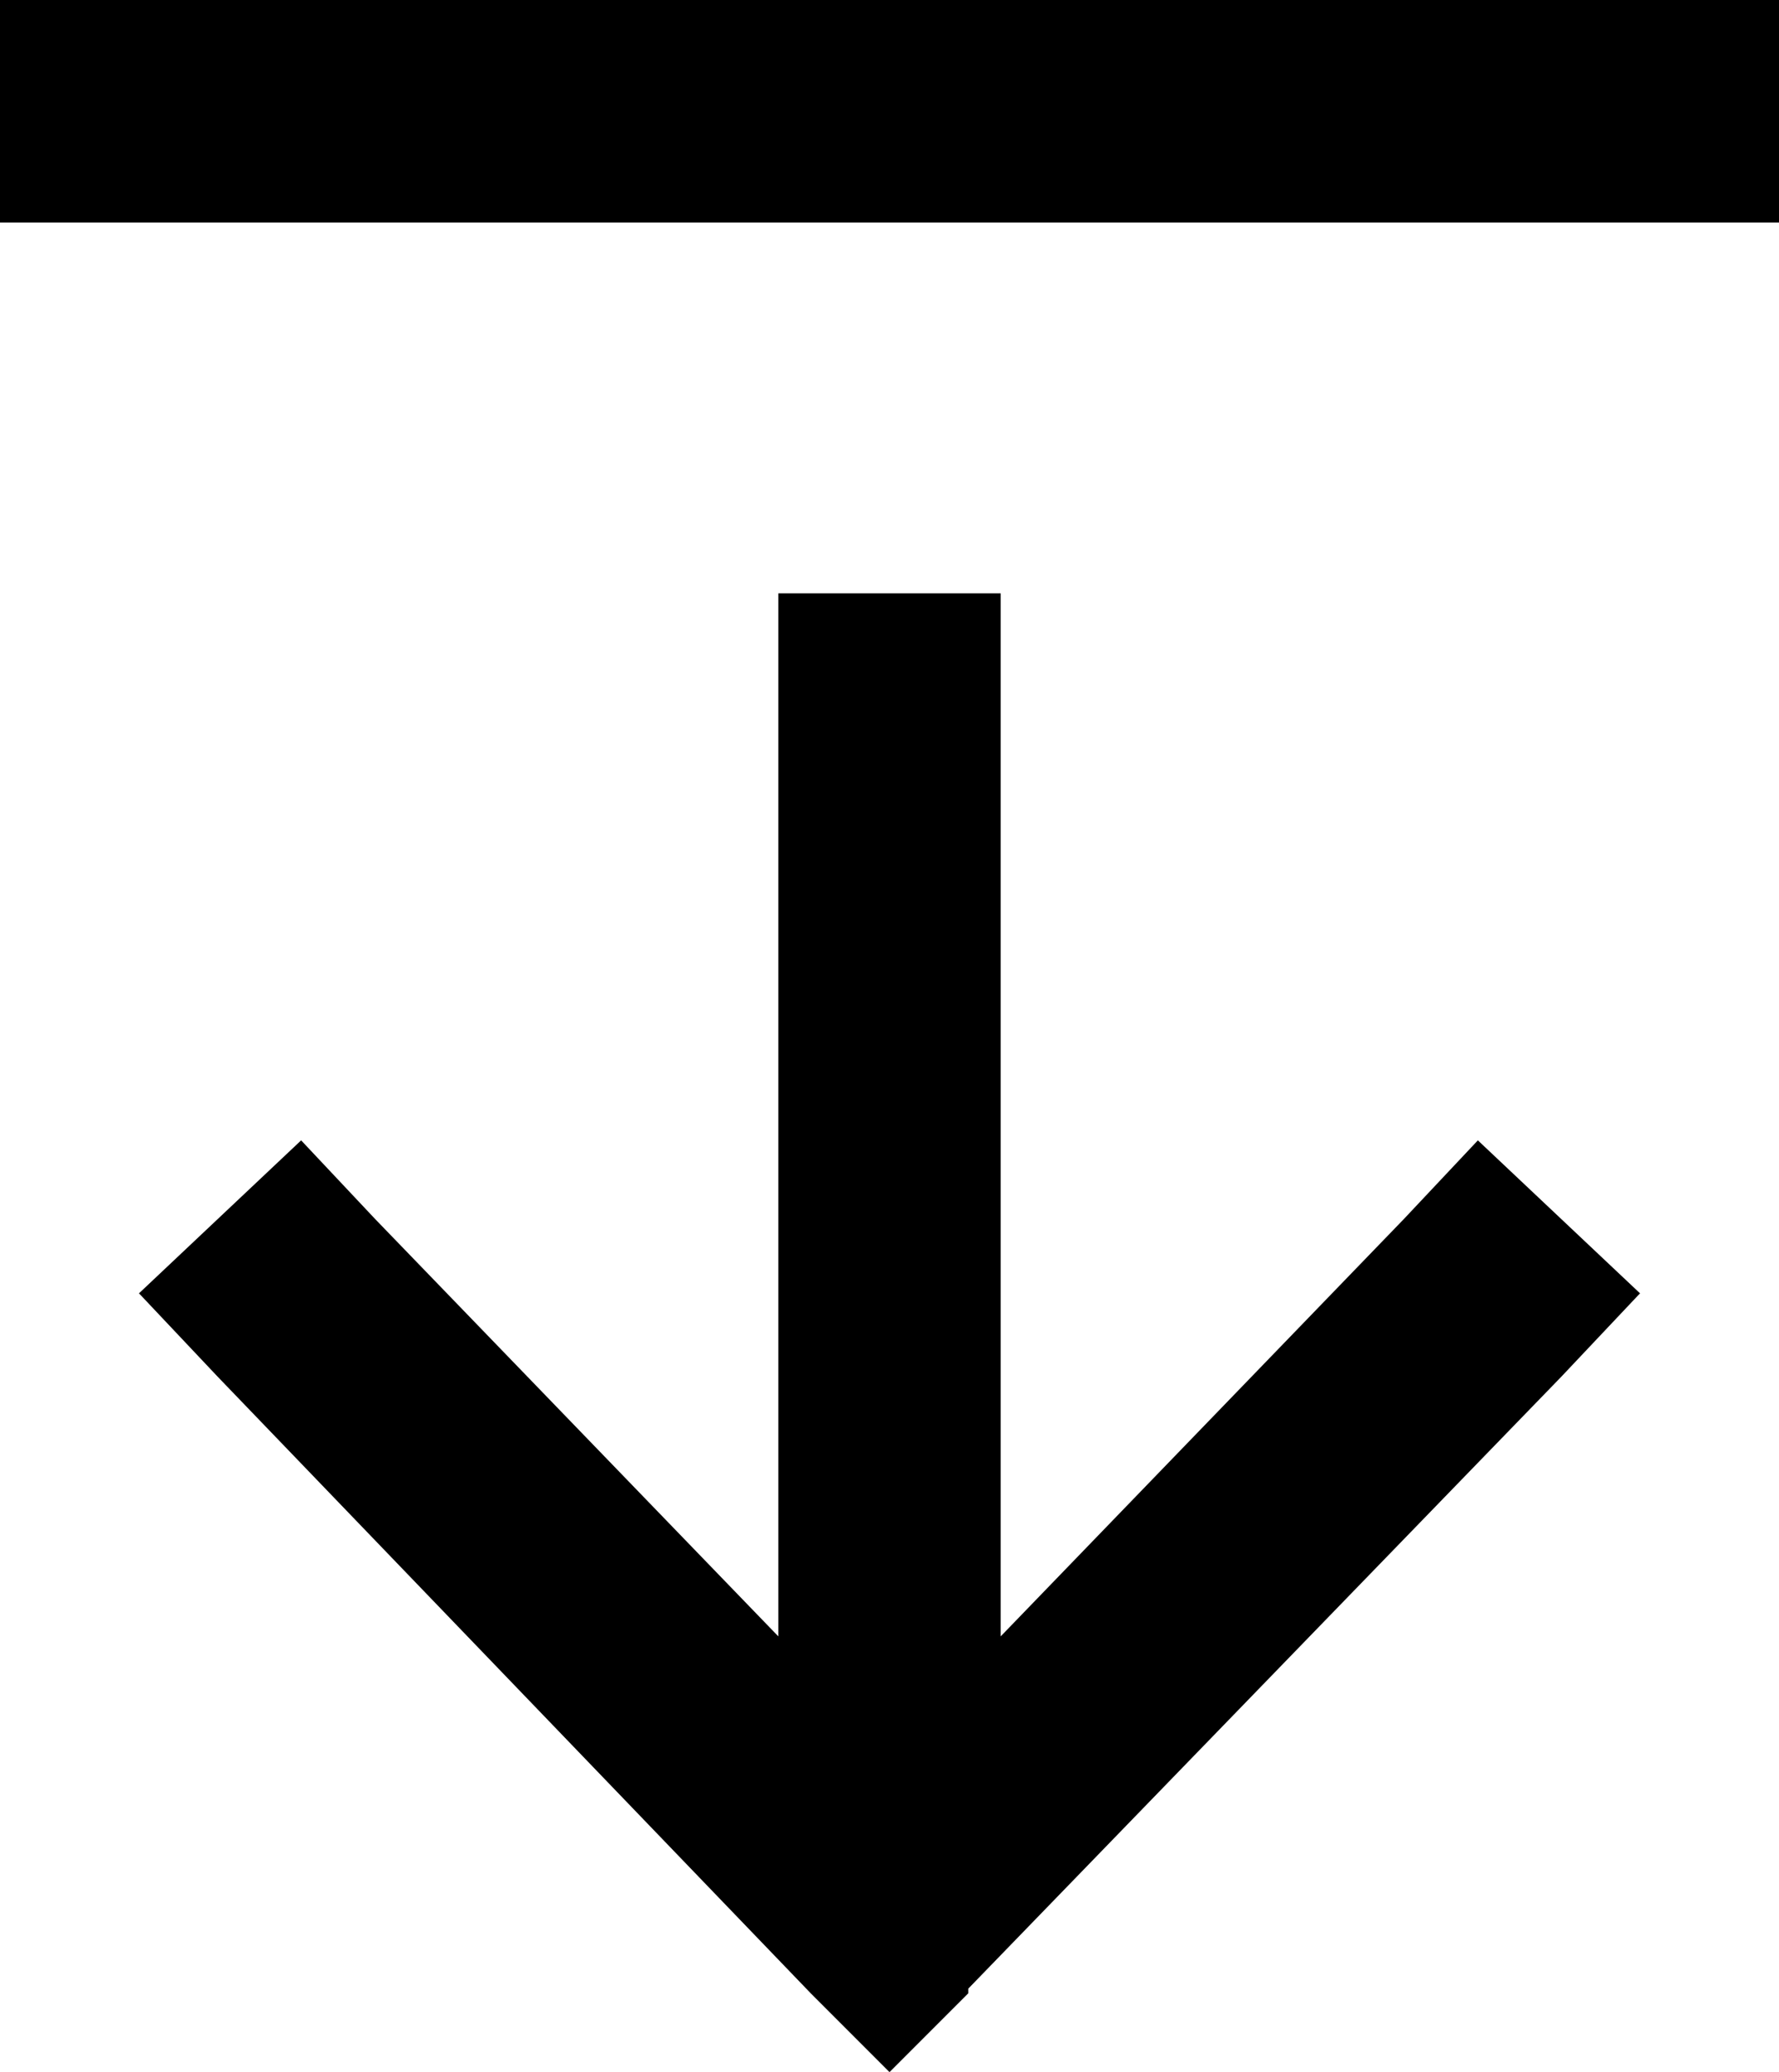 <svg xmlns="http://www.w3.org/2000/svg" viewBox="0 0 384 447">
  <path d="M 209 430 L 192 447 L 209 430 L 192 447 L 175 430 L 175 430 L 47 297 L 47 297 L 30 279 L 30 279 L 65 246 L 65 246 L 81 263 L 81 263 L 168 353 L 168 353 L 168 152 L 168 152 L 168 128 L 168 128 L 216 128 L 216 128 L 216 152 L 216 152 L 216 353 L 216 353 L 303 263 L 303 263 L 319 246 L 319 246 L 354 279 L 354 279 L 337 297 L 337 297 L 209 429 L 209 430 Z M 24 48 L 0 48 L 24 48 L 0 48 L 0 0 L 0 0 L 24 0 L 384 0 L 384 48 L 384 48 L 360 48 L 24 48 Z" />
</svg>